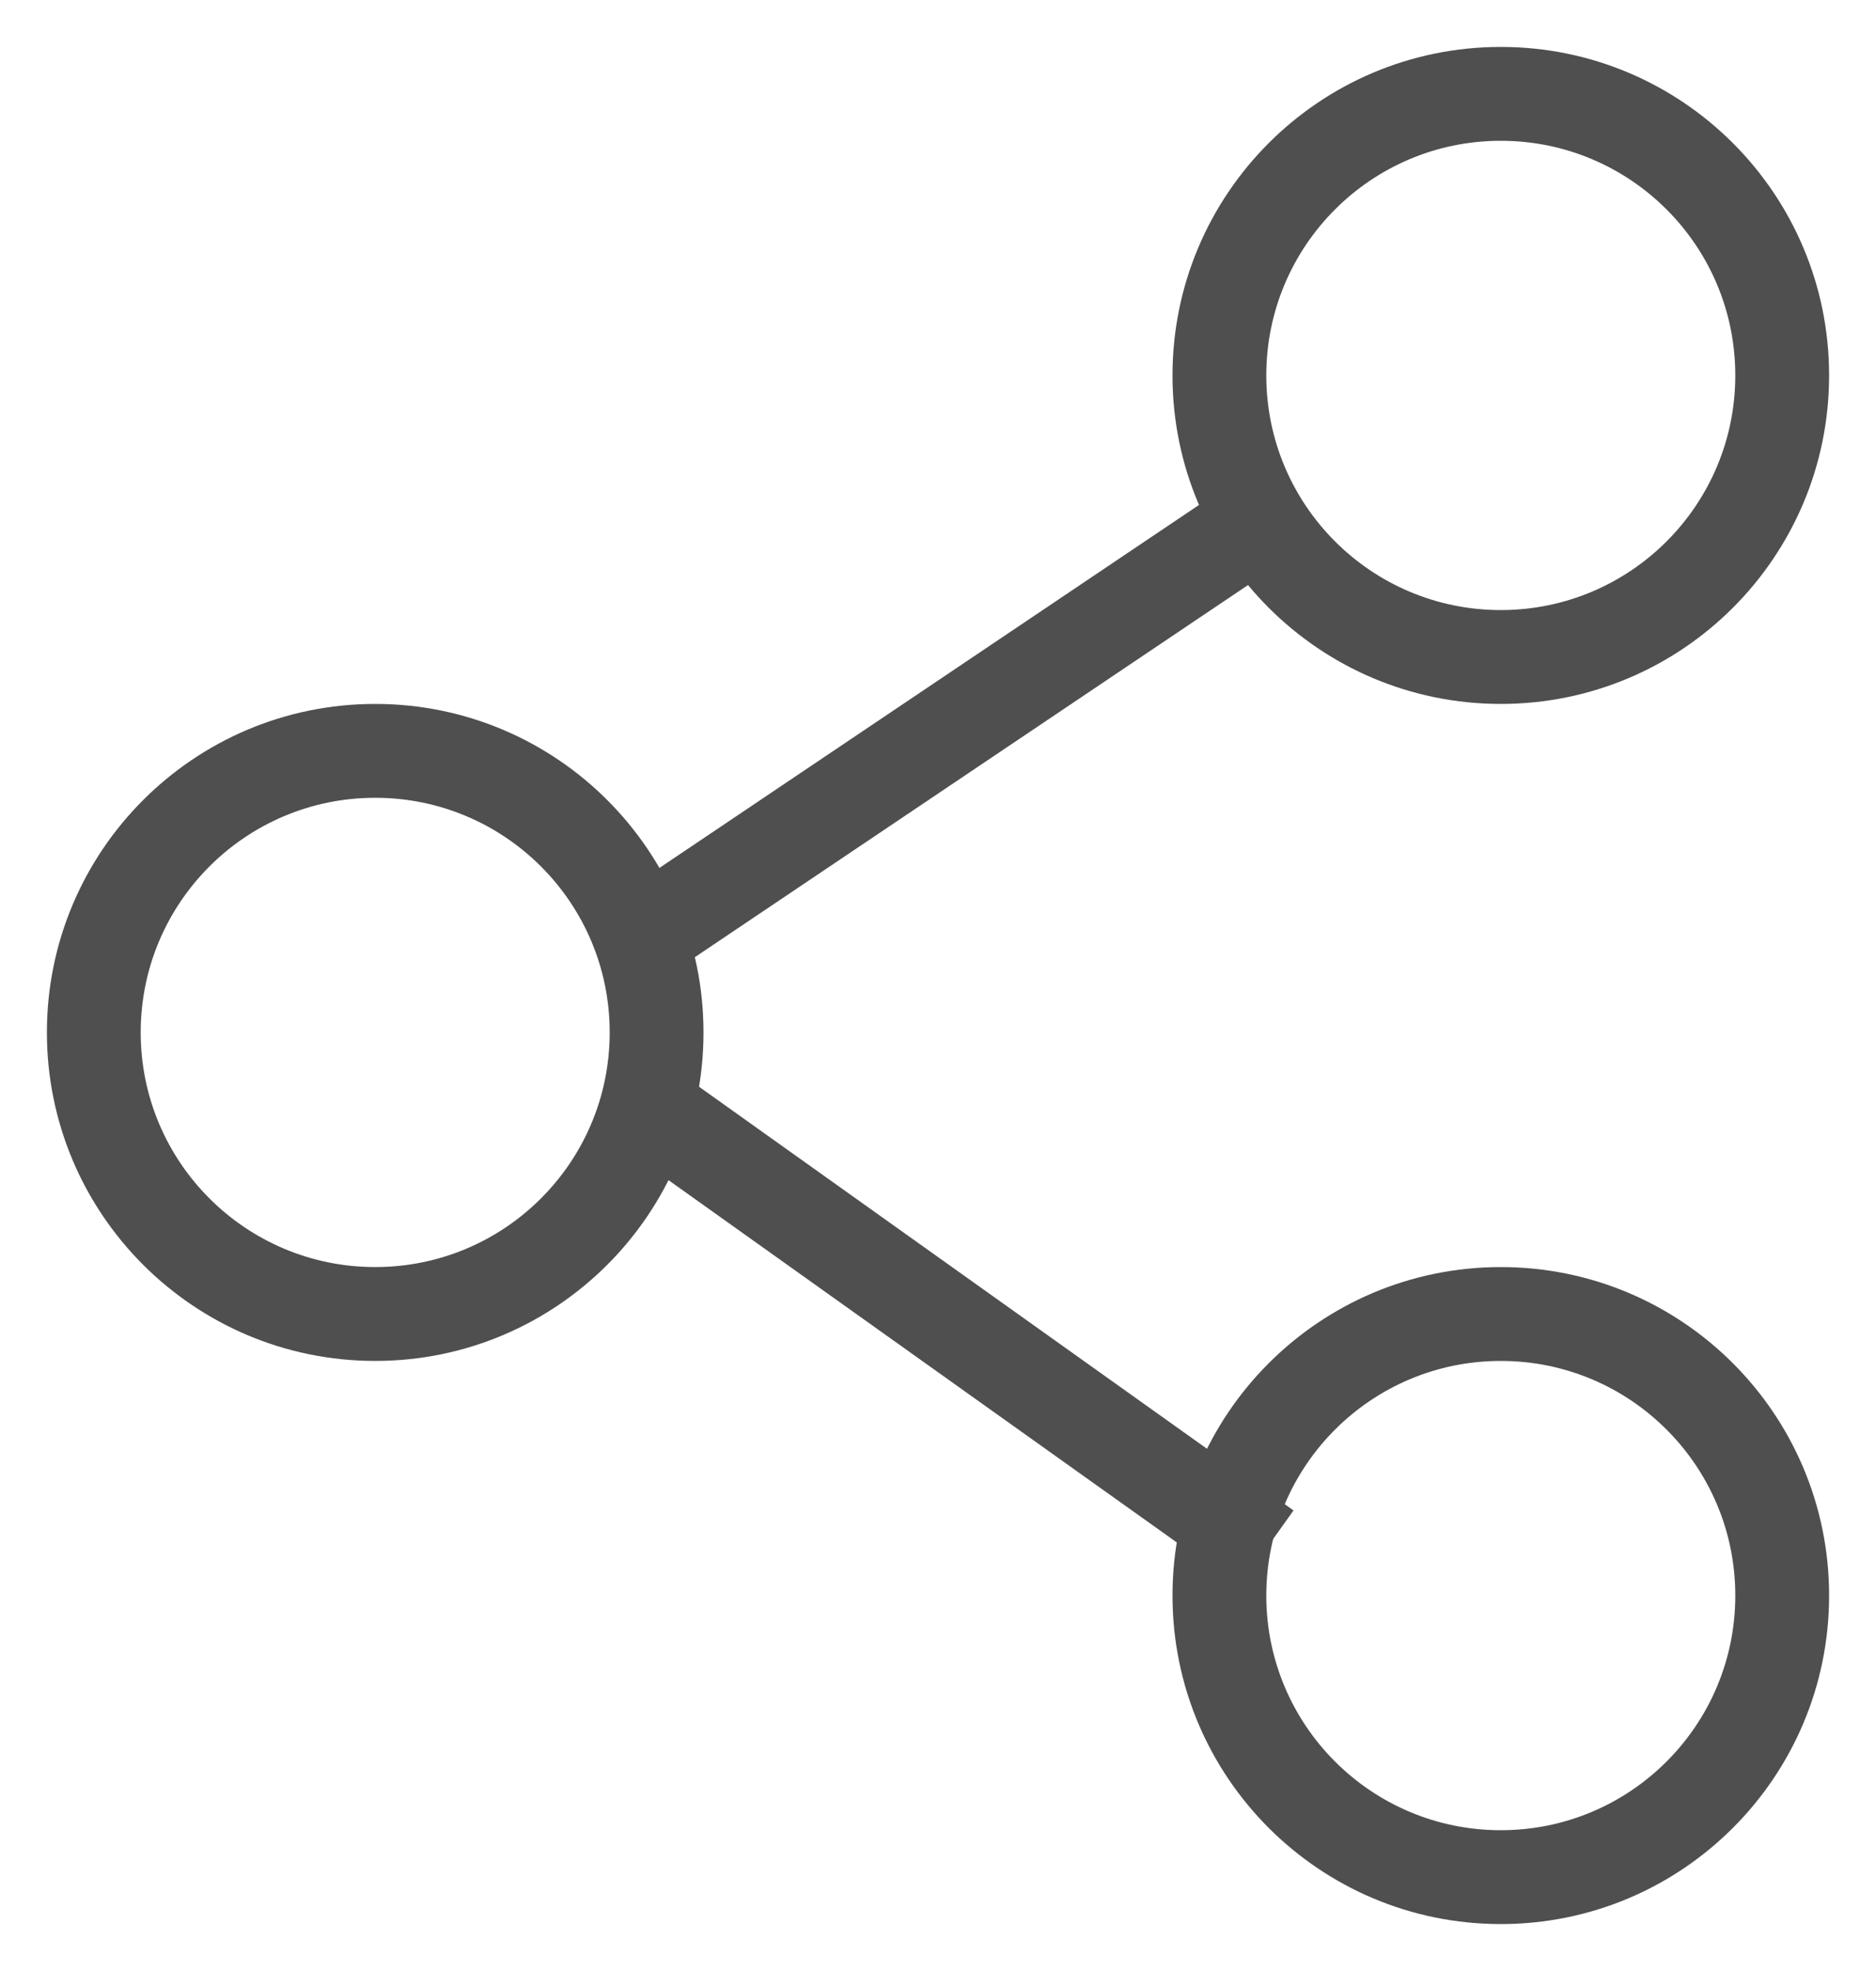<?xml version="1.0" encoding="UTF-8"?>
<svg width="20px" height="21px" viewBox="0 0 20 21" version="1.1" xmlns="http://www.w3.org/2000/svg" xmlns:xlink="http://www.w3.org/1999/xlink">
    <!-- Generator: Sketch 51.3 (57544) - http://www.bohemiancoding.com/sketch -->
    <title>share</title>
    <desc>Created with Sketch.</desc>
    <defs></defs>
    <g id="v7" stroke="none" stroke-width="1" fill="none" fill-rule="evenodd">
        <g id="Desktop-Koti---Artikkelit--artikkeli" transform="translate(-1135, -180)" fill-rule="nonzero">
            <g id="info-actions" transform="translate(512, 176)">
                <g id="share" transform="translate(623, 4)">
                    <path d="M7,9.87 L13.5,5.5" id="Path-4" stroke="#4F4F4F"></path>
                    <path d="M16,20.5 C14.067,20.5 12.5,18.933 12.5,17 C12.5,15.067 14.067,13.5 16,13.5 C17.933,13.5 19.5,15.067 19.5,17 C19.5,18.933 17.933,20.5 16,20.5 Z M16,19.5 C17.381,19.5 18.5,18.381 18.5,17 C18.5,15.619 17.381,14.5 16,14.5 C14.619,14.5 13.5,15.619 13.5,17 C13.5,18.381 14.619,19.5 16,19.5 Z" id="Oval-2" fill="#4F4F4F"></path>
                    <path d="M16,7.5 C14.067,7.5 12.5,5.933 12.5,4 C12.5,2.067 14.067,0.5 16,0.5 C17.933,0.5 19.5,2.067 19.5,4 C19.5,5.933 17.933,7.5 16,7.5 Z M16,6.5 C17.381,6.5 18.5,5.381 18.5,4 C18.5,2.619 17.381,1.5 16,1.5 C14.619,1.5 13.5,2.619 13.5,4 C13.5,5.381 14.619,6.5 16,6.5 Z" id="Oval-2-Copy" fill="#4F4F4F"></path>
                    <path d="M4,14.5 C2.067,14.5 0.5,12.933 0.5,11 C0.5,9.067 2.067,7.5 4,7.5 C5.933,7.5 7.5,9.067 7.5,11 C7.5,12.933 5.933,14.5 4,14.5 Z M4,13.5 C5.381,13.5 6.5,12.381 6.5,11 C6.5,9.619 5.381,8.5 4,8.5 C2.619,8.5 1.5,9.619 1.5,11 C1.5,12.381 2.619,13.5 4,13.5 Z" id="Oval-2-Copy-2" fill="#4F4F4F"></path>
                    <polygon id="Path-4-Copy" fill="#4F4F4F" points="6.71 12.277 7.29 11.463 13.79 16.093 13.21 16.907"></polygon>
                </g>
            </g>
        </g>
    </g>
</svg>